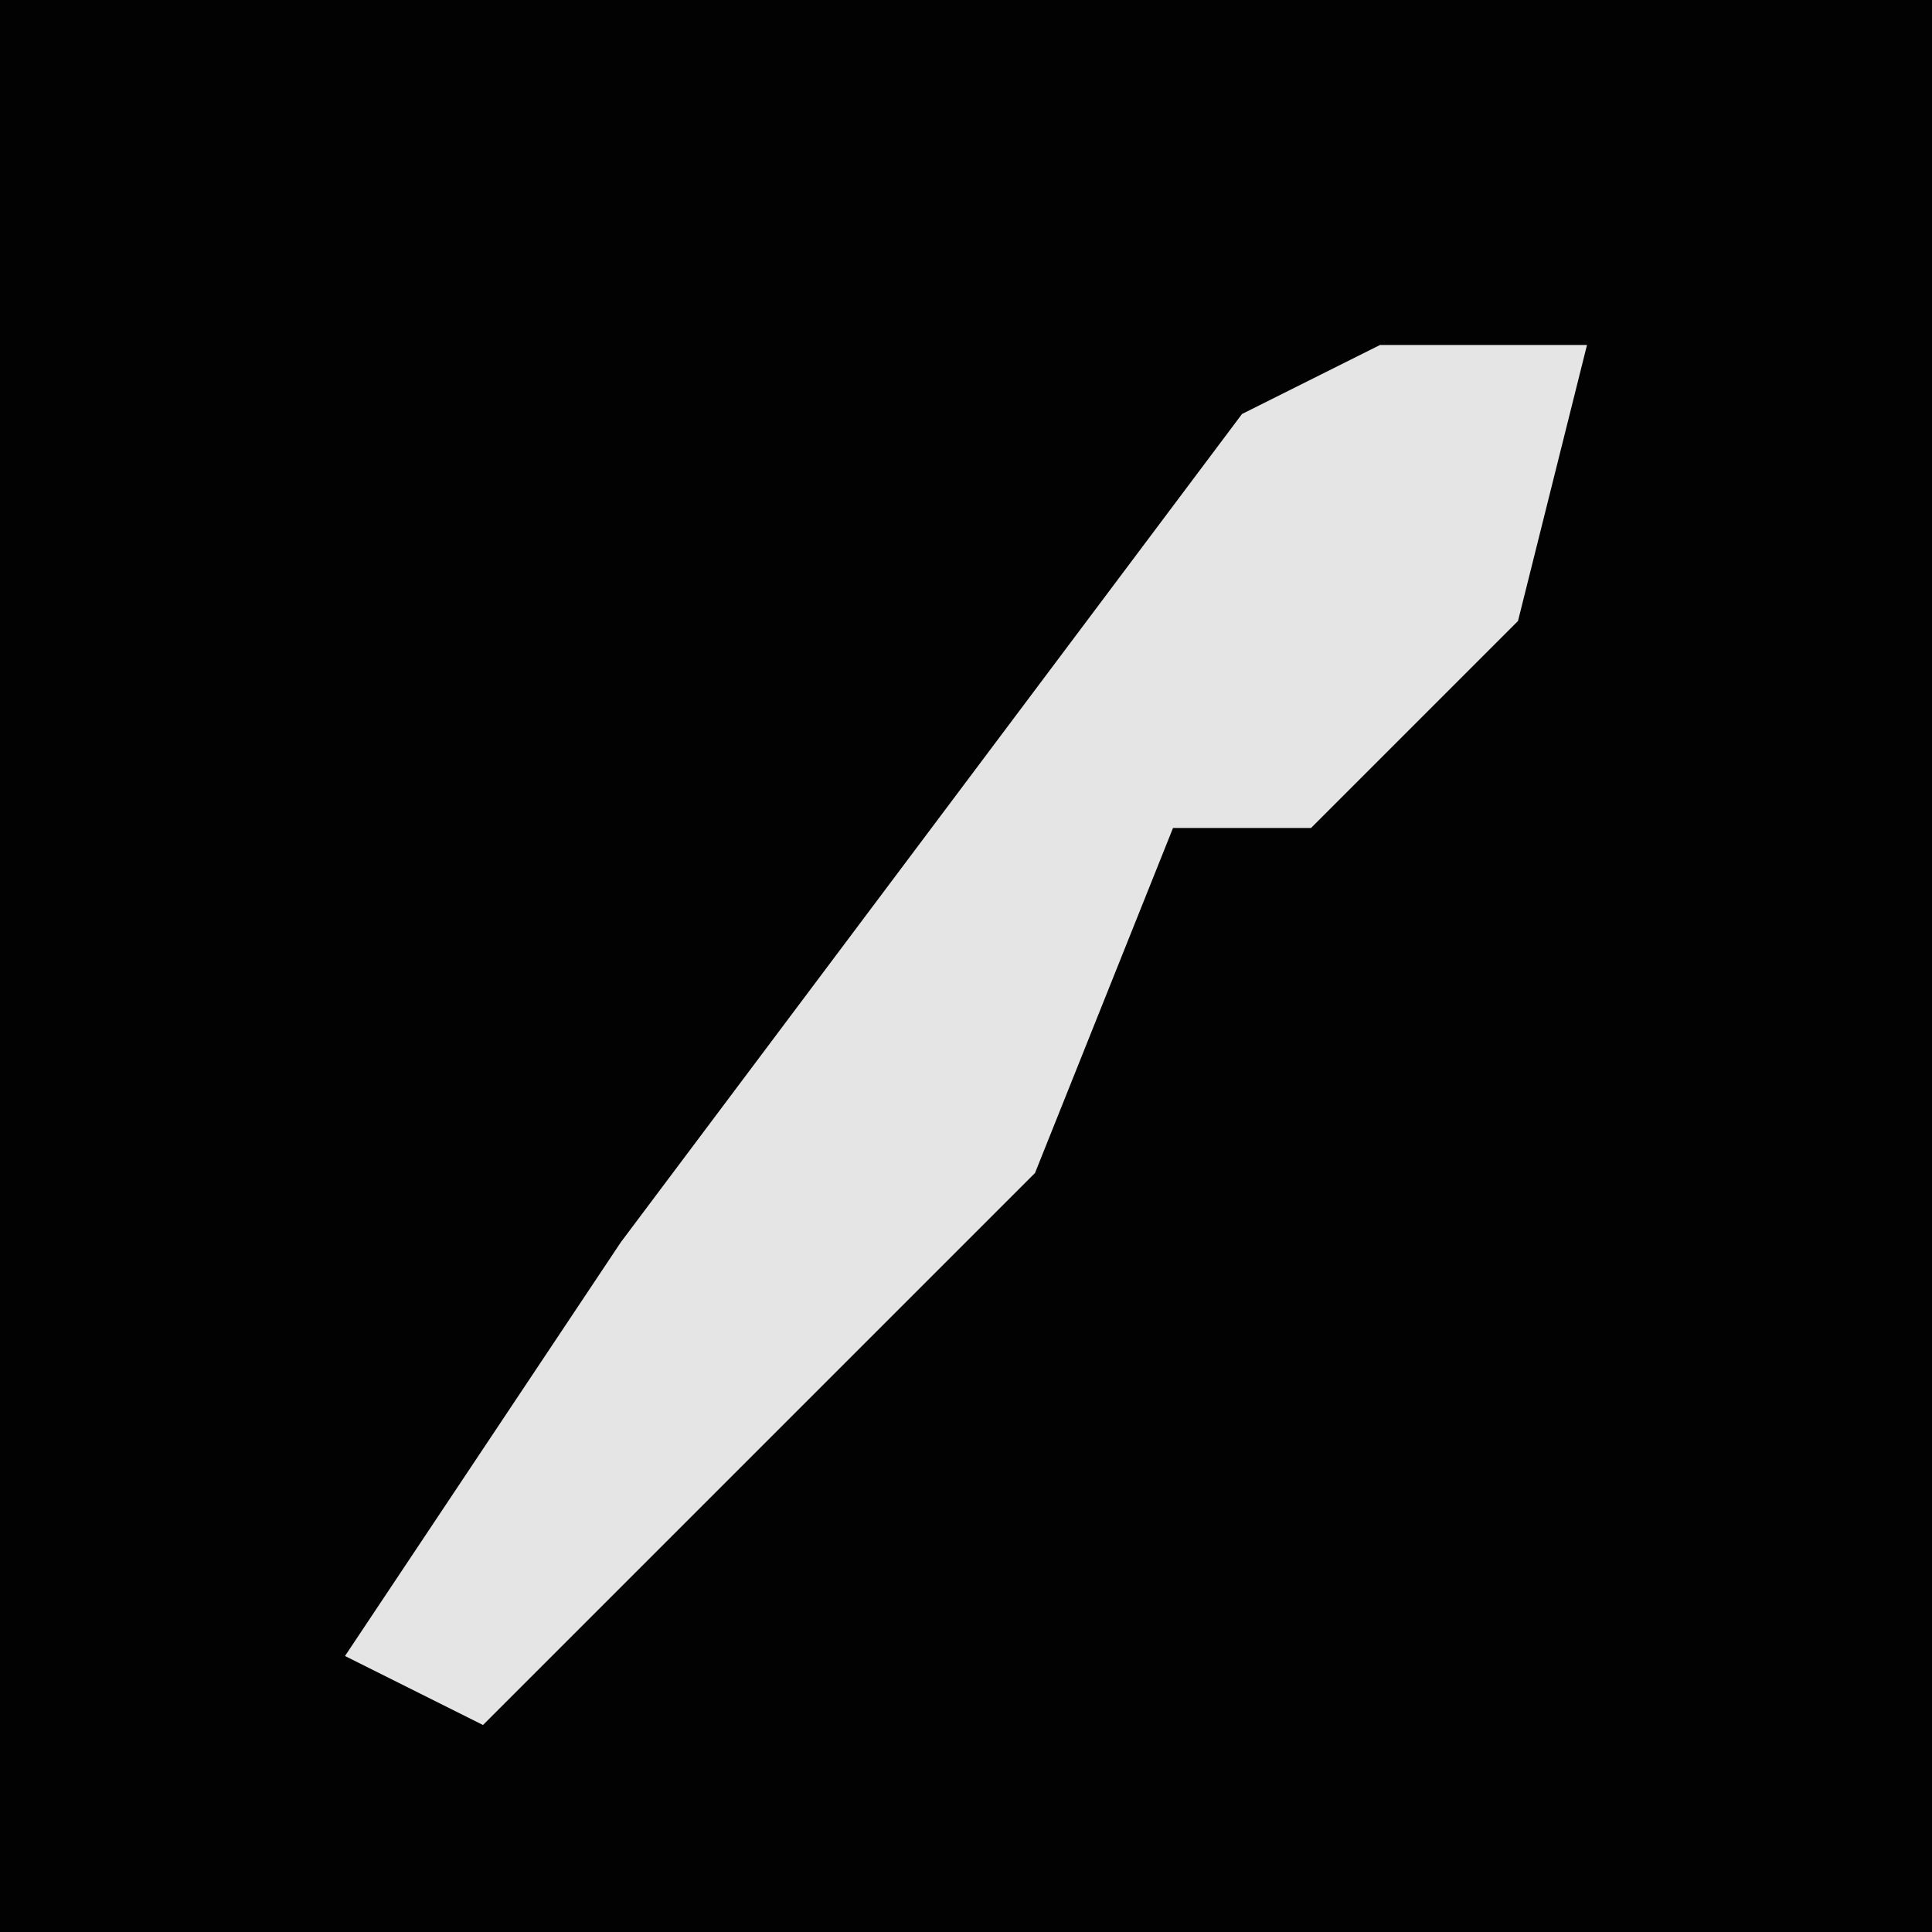 <?xml version="1.0" encoding="UTF-8"?>
<svg version="1.1" xmlns="http://www.w3.org/2000/svg" width="28" height="28">
<path d="M0,0 L28,0 L28,28 L0,28 Z " fill="#020202" transform="translate(0,0)"/>
<path d="M0,0 L3,0 L2,4 L-1,7 L-3,7 L-5,12 L-13,20 L-15,19 L-11,13 L-2,1 Z " fill="#E5E5E5" transform="translate(20,5)"/>
</svg>
